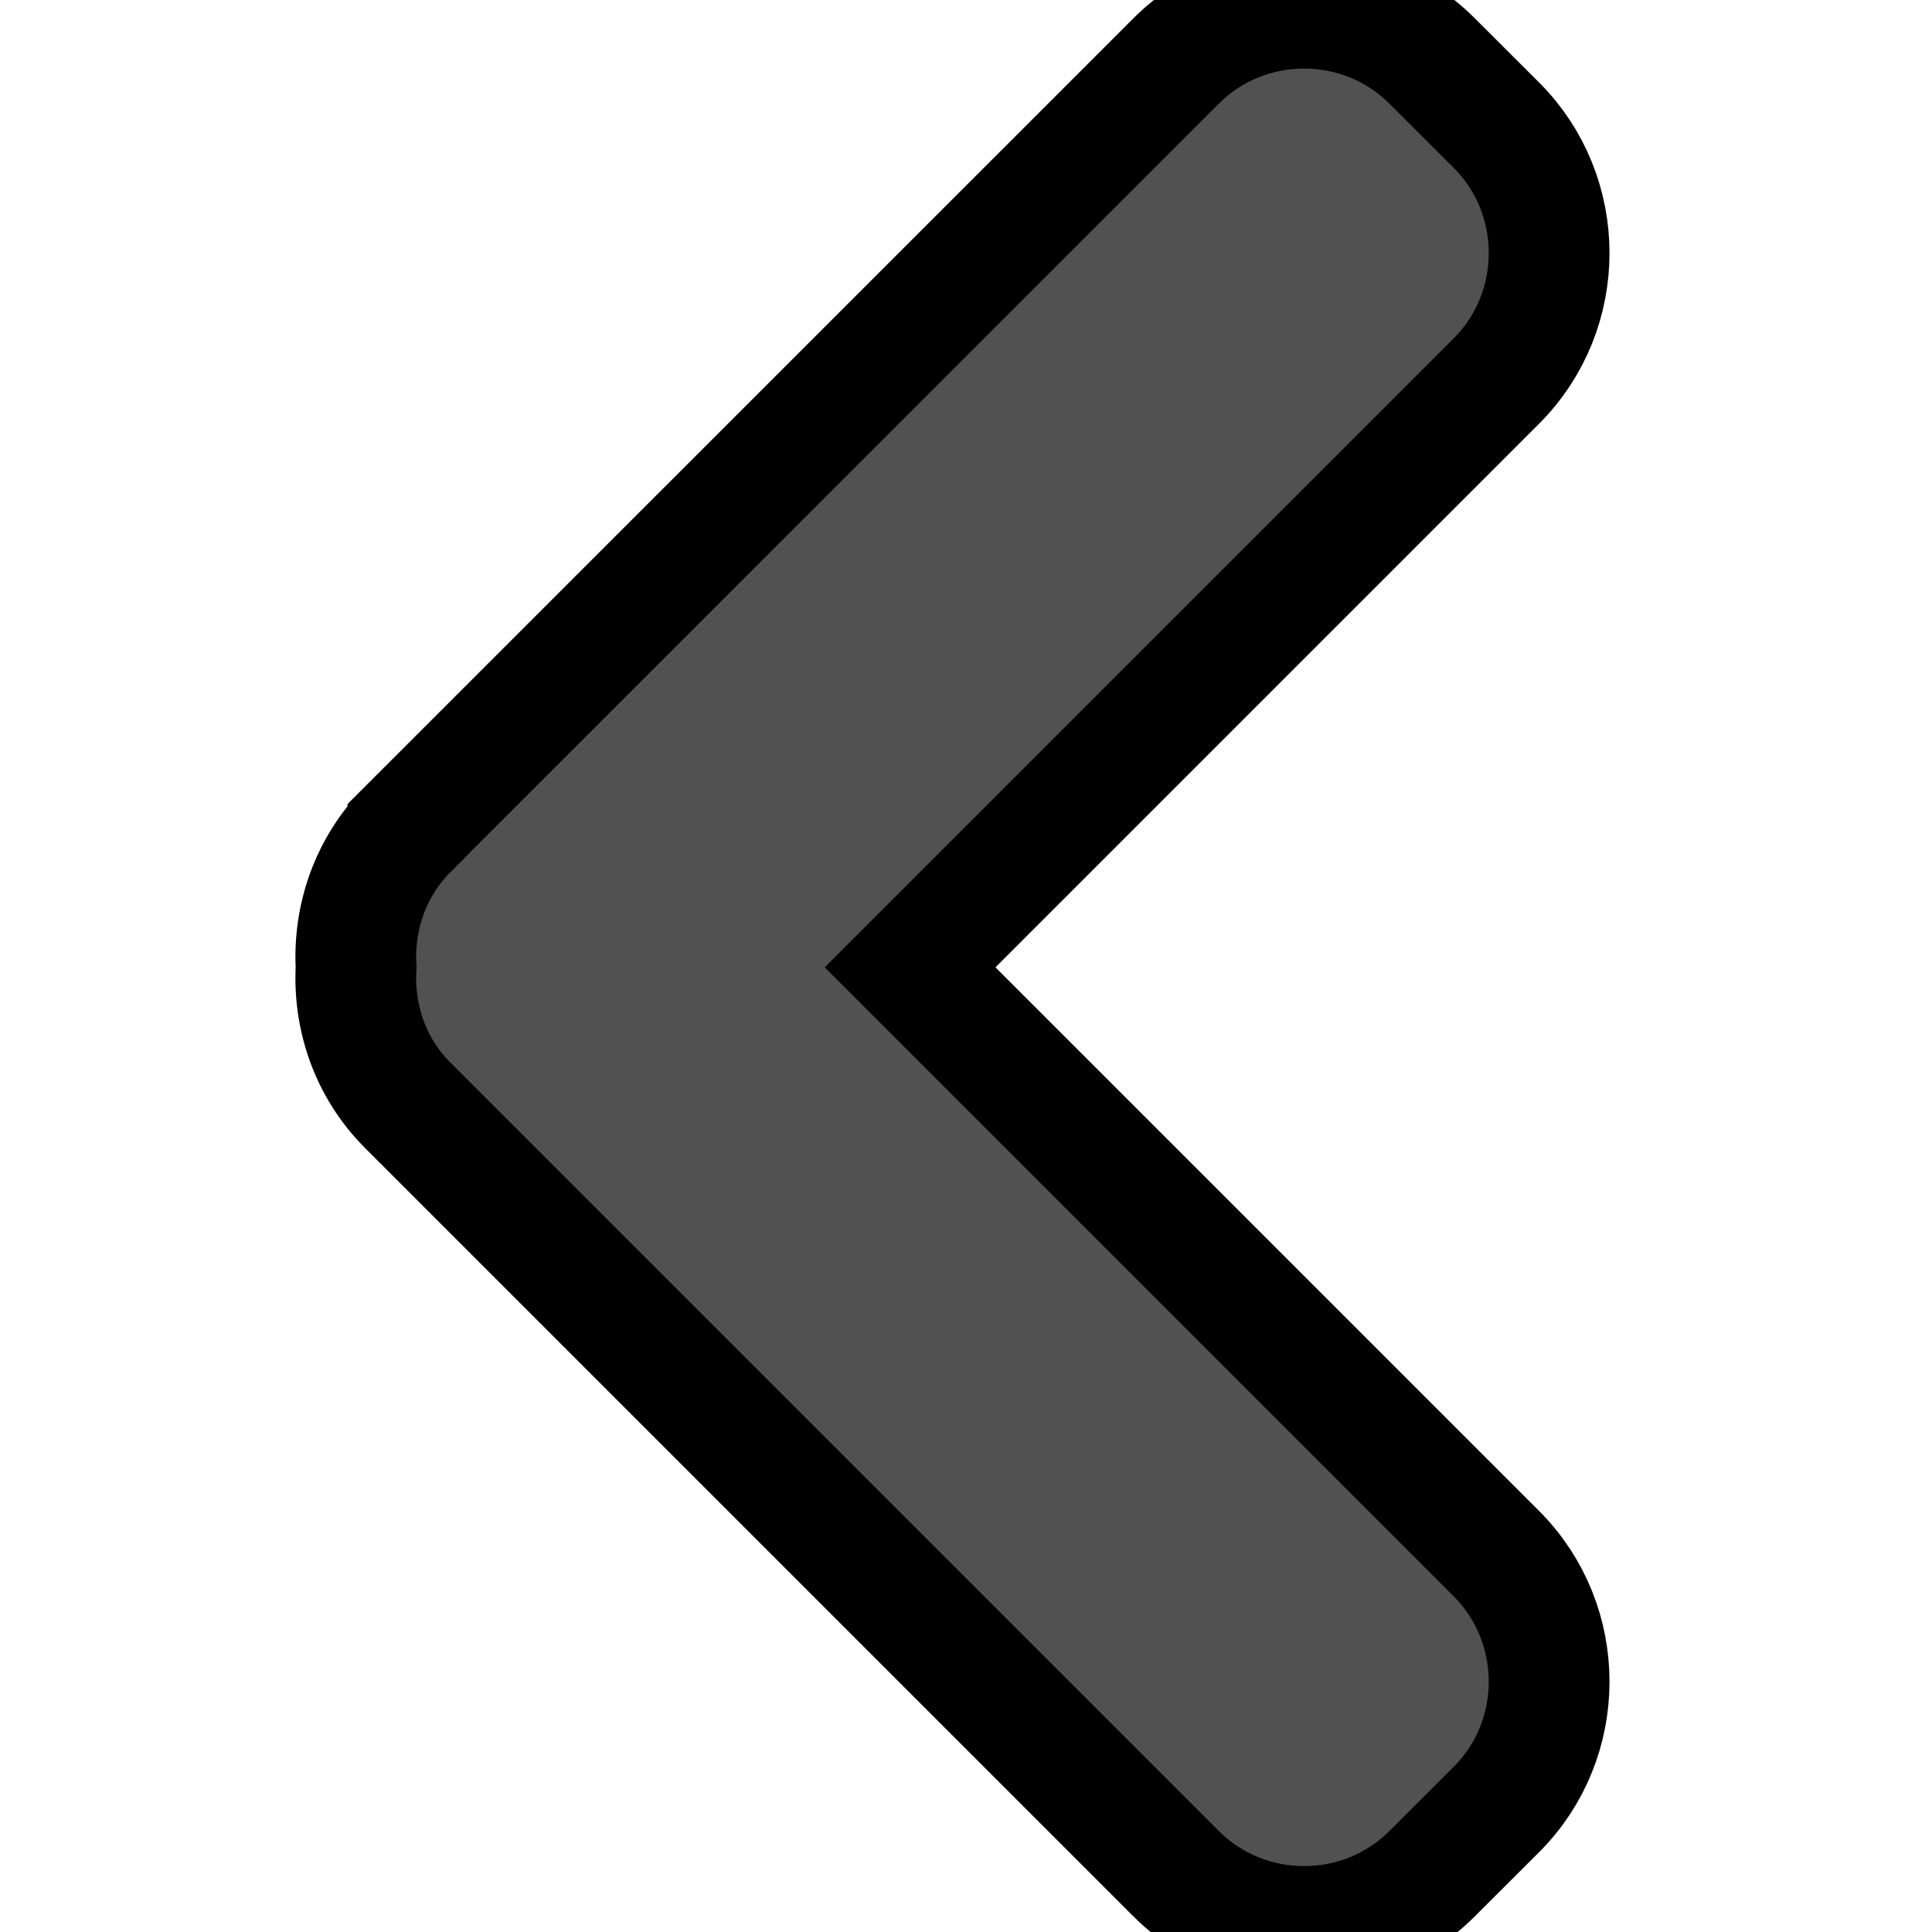 <svg width="16" height="16" xmlns="http://www.w3.org/2000/svg">

 <g>
  <title>background</title>
  <rect fill="none" id="canvas_background" height="18" width="18" y="-1" x="-1"/>
 </g>
 <g>
  <title>Layer 1</title>
  <path stroke="null" id="svg_1" fill="#515151" d="m3.378,6.866l6.362,-6.361c0.583,-0.583 1.538,-0.583 2.12,0l0.532,0.531c0.583,0.582 0.583,1.537 0,2.12l-4.855,4.855l4.855,4.855c0.583,0.583 0.583,1.538 0,2.12l-0.532,0.531c-0.583,0.583 -1.537,0.583 -2.12,0l-6.362,-6.362c-0.313,-0.312 -0.452,-0.731 -0.429,-1.143c-0.023,-0.411 0.116,-0.831 0.429,-1.144z"/>
 </g>
</svg>